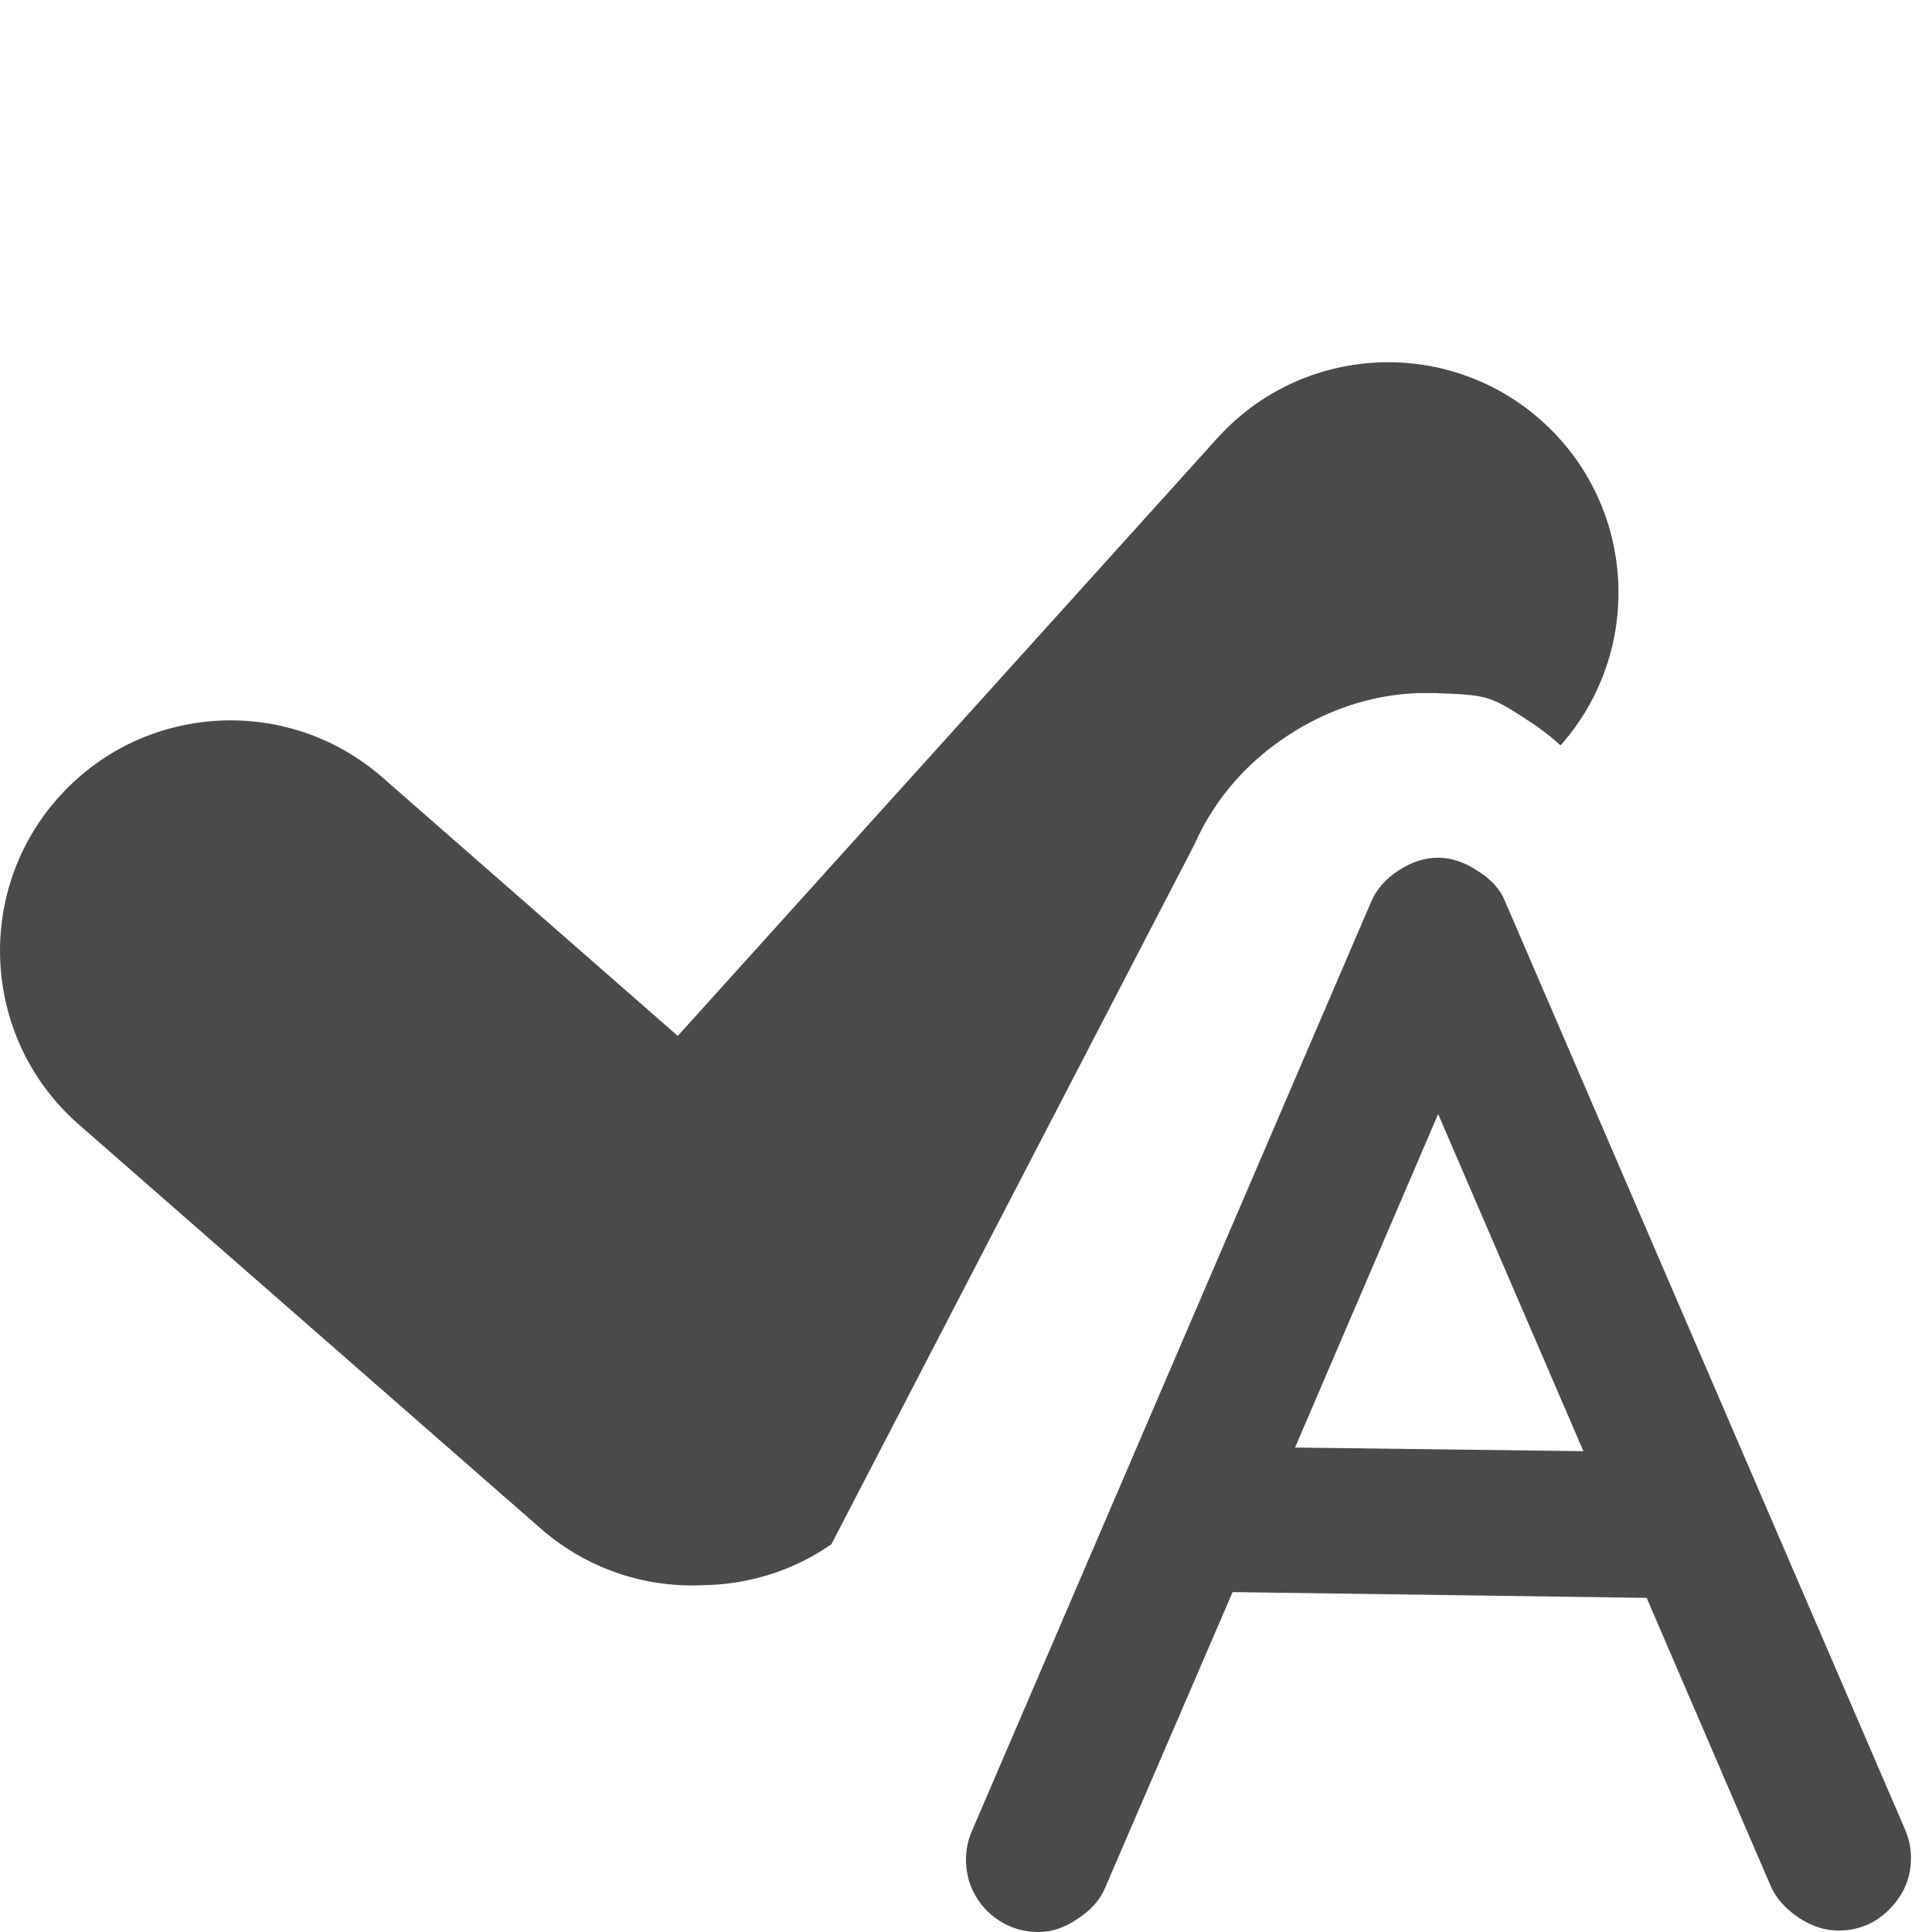 <svg width="16" height="16" viewBox="0 0 16 16" fill="none" xmlns="http://www.w3.org/2000/svg">
<path d="M11.357 7.464C11.401 7.364 11.475 7.279 11.579 7.211C11.688 7.139 11.798 7.103 11.91 7.103C12.018 7.103 12.127 7.139 12.235 7.211C12.347 7.279 12.424 7.364 12.464 7.464L15.772 15.14C15.808 15.22 15.826 15.302 15.826 15.386C15.826 15.551 15.766 15.693 15.646 15.813C15.53 15.93 15.389 15.988 15.225 15.988C15.112 15.988 15.002 15.952 14.894 15.88C14.786 15.807 14.709 15.721 14.665 15.621L13.637 13.233L10.208 13.185L9.155 15.627C9.115 15.727 9.041 15.813 8.932 15.886C8.824 15.962 8.714 16 8.602 16C8.437 16 8.295 15.942 8.174 15.825C8.058 15.705 8 15.563 8 15.398C8 15.314 8.018 15.232 8.054 15.152L11.357 7.464ZM11.91 9.226L10.725 11.988L13.113 12.018L11.91 9.226Z" fill="#4B4949"/>
<path fill-rule="evenodd" clip-rule="evenodd" d="M12.924 6.173C13.617 5.39 13.552 4.193 12.774 3.491C11.992 2.786 10.786 2.847 10.08 3.63L5.613 8.579L3.167 6.438C2.373 5.744 1.167 5.824 0.472 6.618C-0.222 7.411 -0.141 8.618 0.652 9.312L4.476 12.657C4.86 12.994 5.342 13.149 5.816 13.128C6.192 13.124 6.566 13.011 6.885 12.789L9.891 6.995C10.067 6.596 10.349 6.299 10.66 6.095C10.956 5.899 11.322 5.756 11.74 5.74L11.818 5.74L11.89 5.74C12.306 5.755 12.339 5.762 12.623 5.946C12.725 6.01 12.827 6.085 12.924 6.173Z" fill="#4B4949"/>
</svg>
